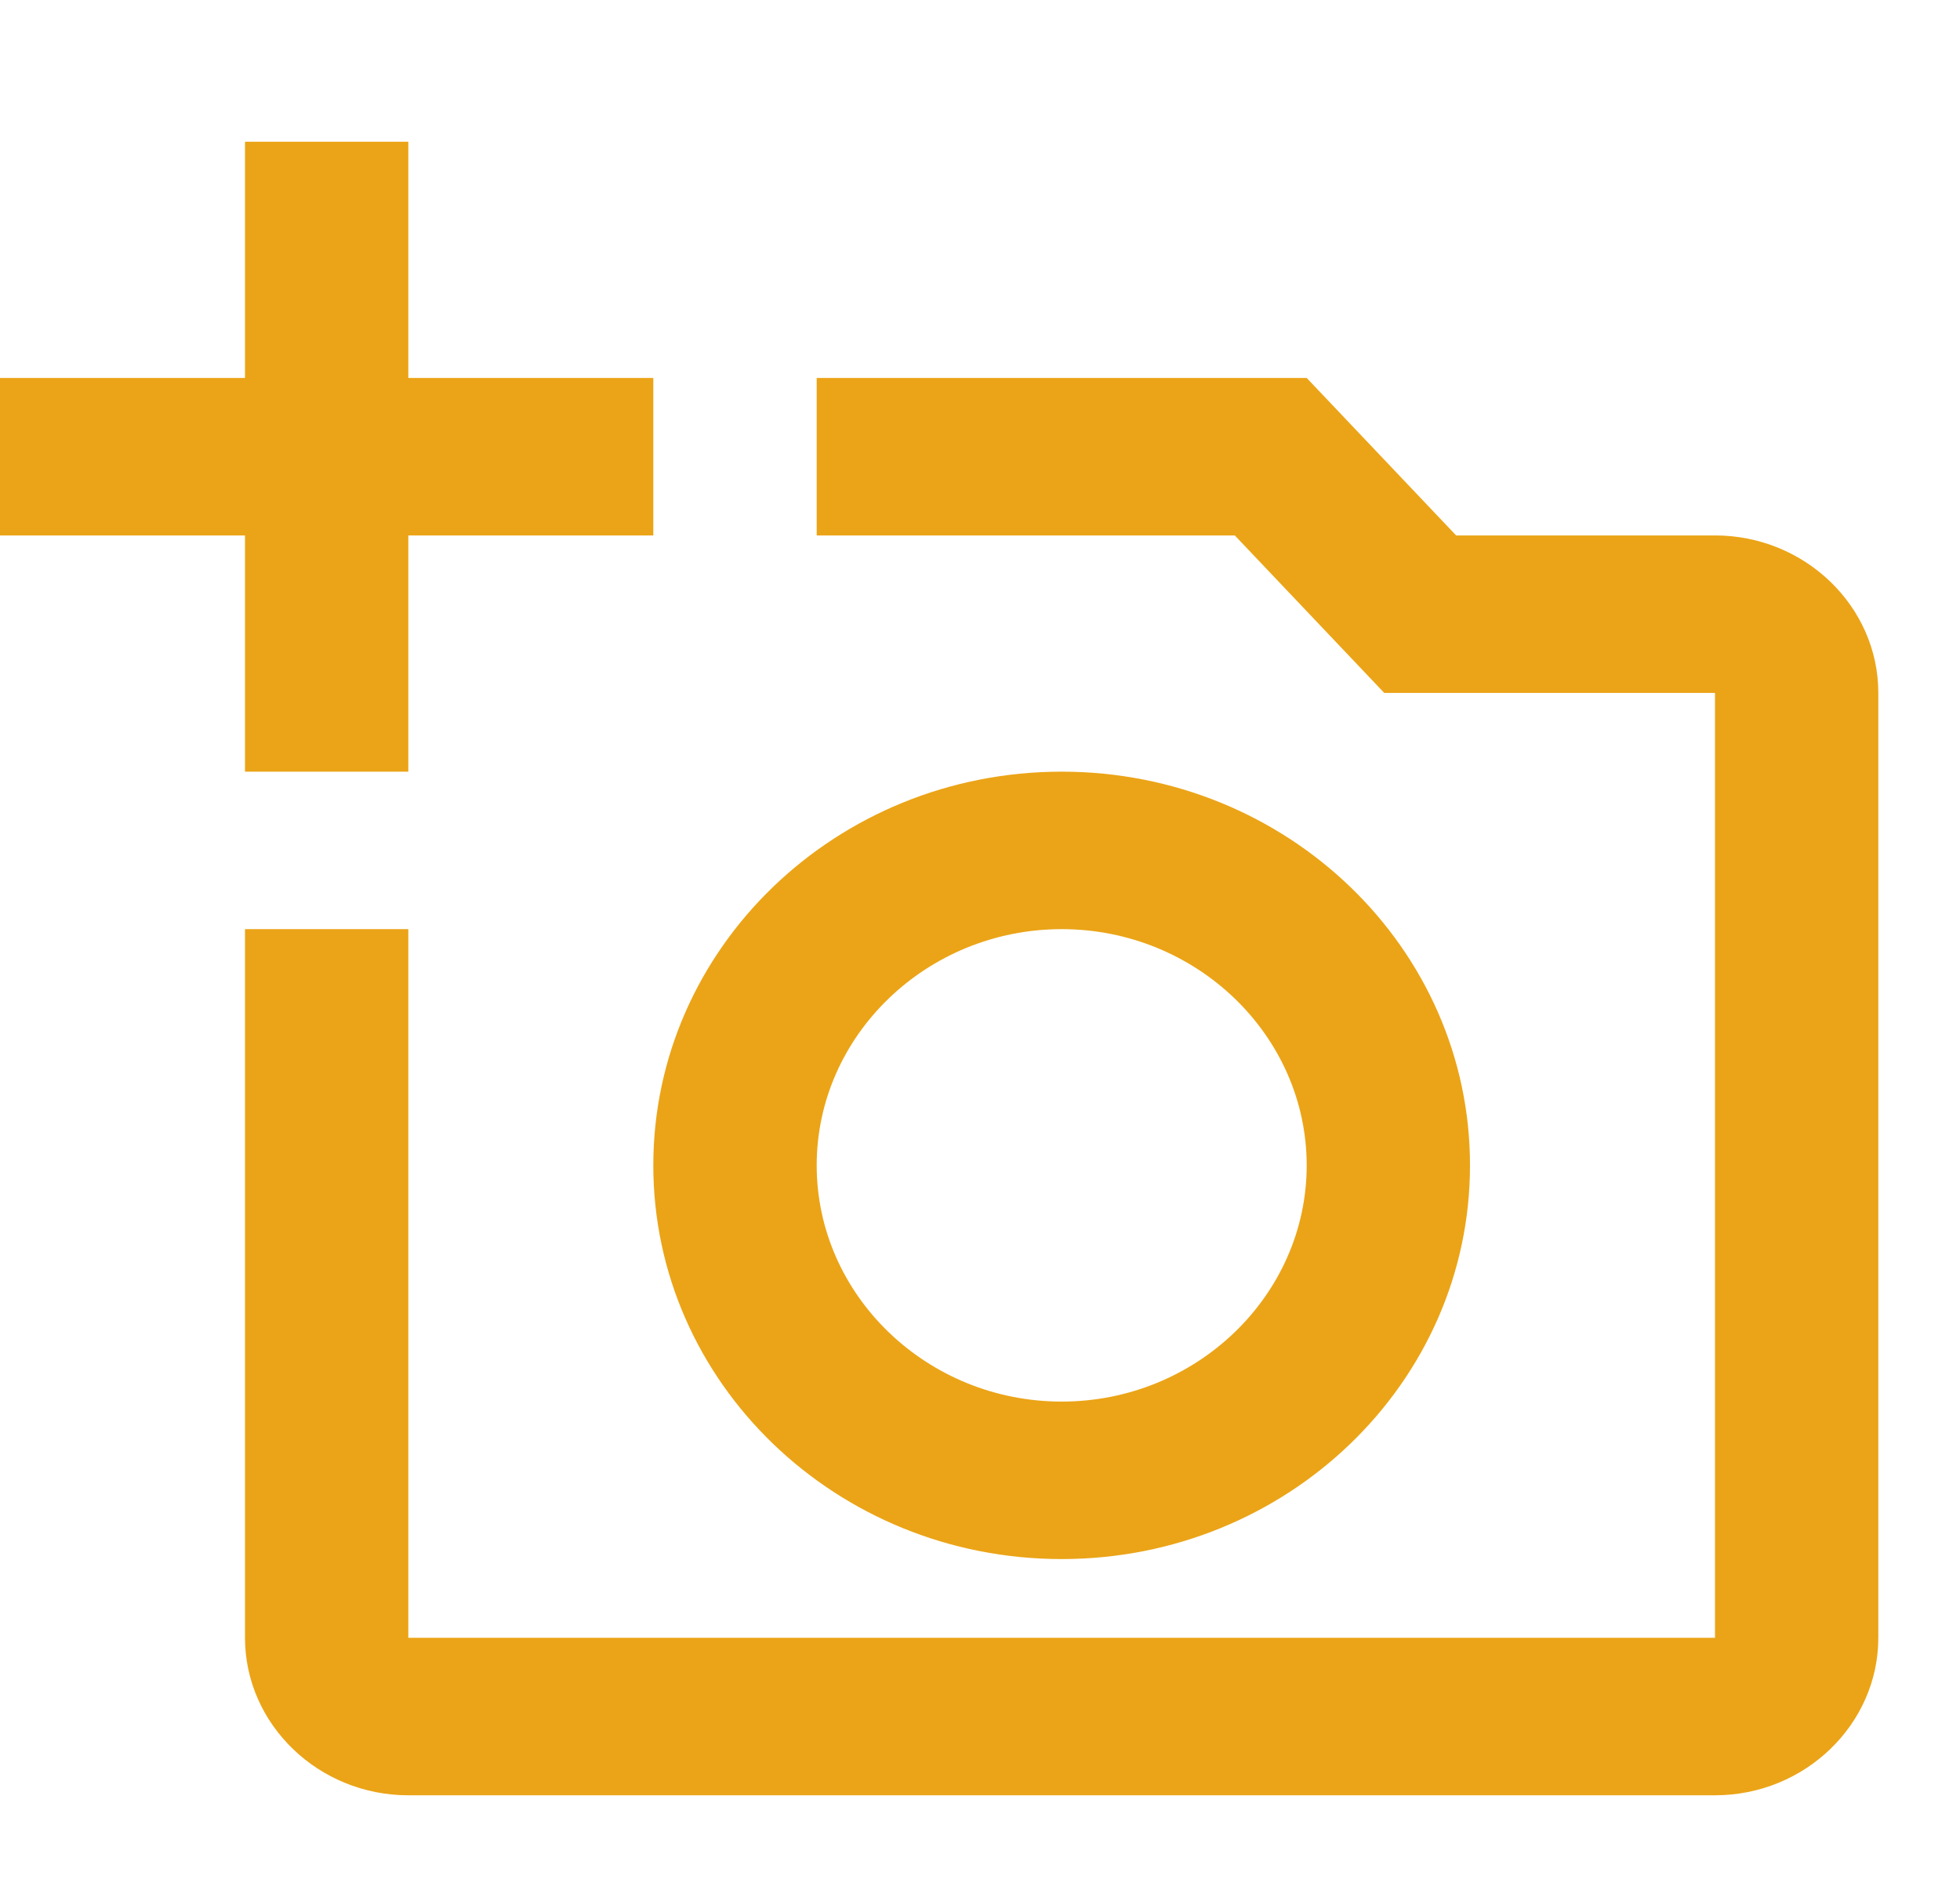<svg width="28" height="27" viewBox="0 0 28 27" fill="none" xmlns="http://www.w3.org/2000/svg">
<path d="M24.5 7.65H20.802L18.667 5.4H11.667V7.65H17.64L19.775 9.9H24.5V23.4H5.833V13.275H3.5V23.4C3.5 24.637 4.55 25.65 5.833 25.65H24.5C25.783 25.65 26.833 24.637 26.833 23.4V9.9C26.833 8.662 25.783 7.65 24.5 7.65ZM9.333 16.65C9.333 19.755 11.947 22.275 15.167 22.275C18.387 22.275 21 19.755 21 16.65C21 13.545 18.387 11.025 15.167 11.025C11.947 11.025 9.333 13.545 9.333 16.65ZM15.167 13.275C17.092 13.275 18.667 14.794 18.667 16.65C18.667 18.506 17.092 20.025 15.167 20.025C13.242 20.025 11.667 18.506 11.667 16.65C11.667 14.794 13.242 13.275 15.167 13.275ZM5.833 7.65H9.333V5.4H5.833V2.025H3.5V5.4H0V7.65H3.5V11.025H5.833V7.65Z" fill="#EBA417"/>
</svg>
